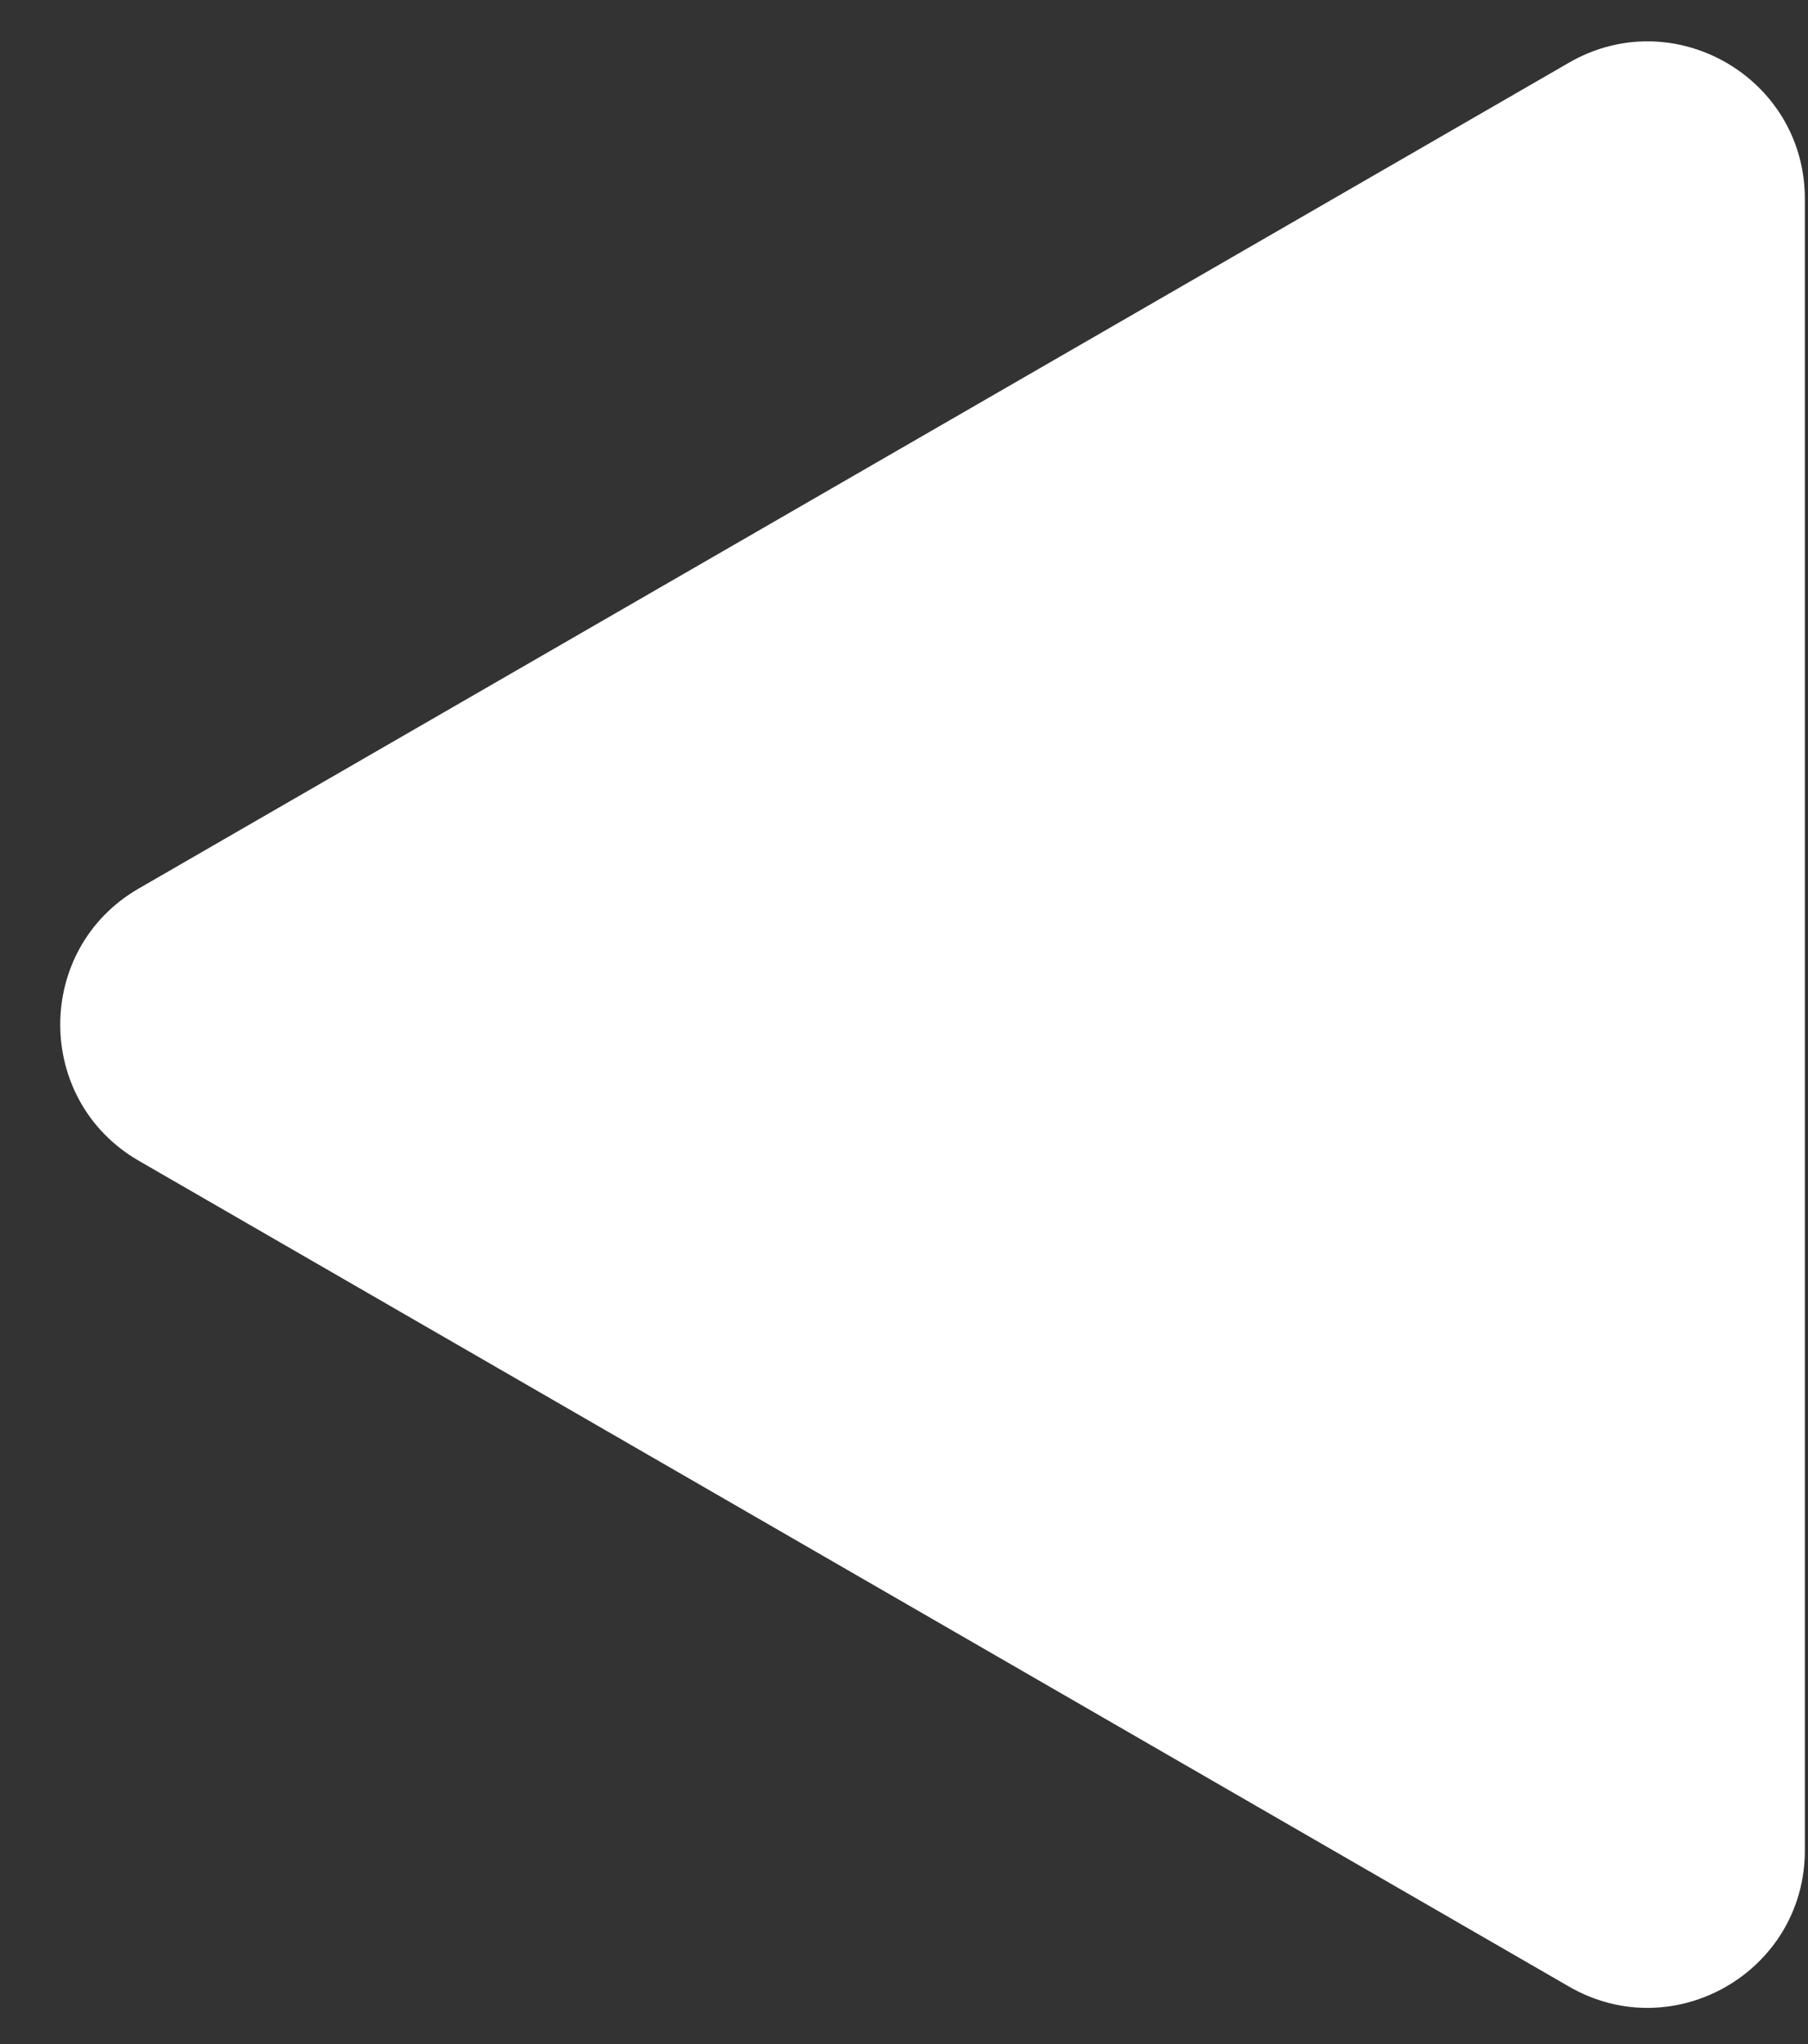 <svg width="23" height="26" viewBox="0 0 23 26" fill="none" xmlns="http://www.w3.org/2000/svg">
<rect x="0" y="0" width="23" height="26" fill="#333333" stroke="none"/>
<path d="M19.96 0.797C21.293 0.027 22.96 0.989 22.96 2.529L22.96 23.537C22.96 25.076 21.293 26.039 19.96 25.269L1.766 14.765C0.433 13.995 0.433 12.07 1.766 11.301L19.96 0.797Z" fill="white"/>
</svg>
